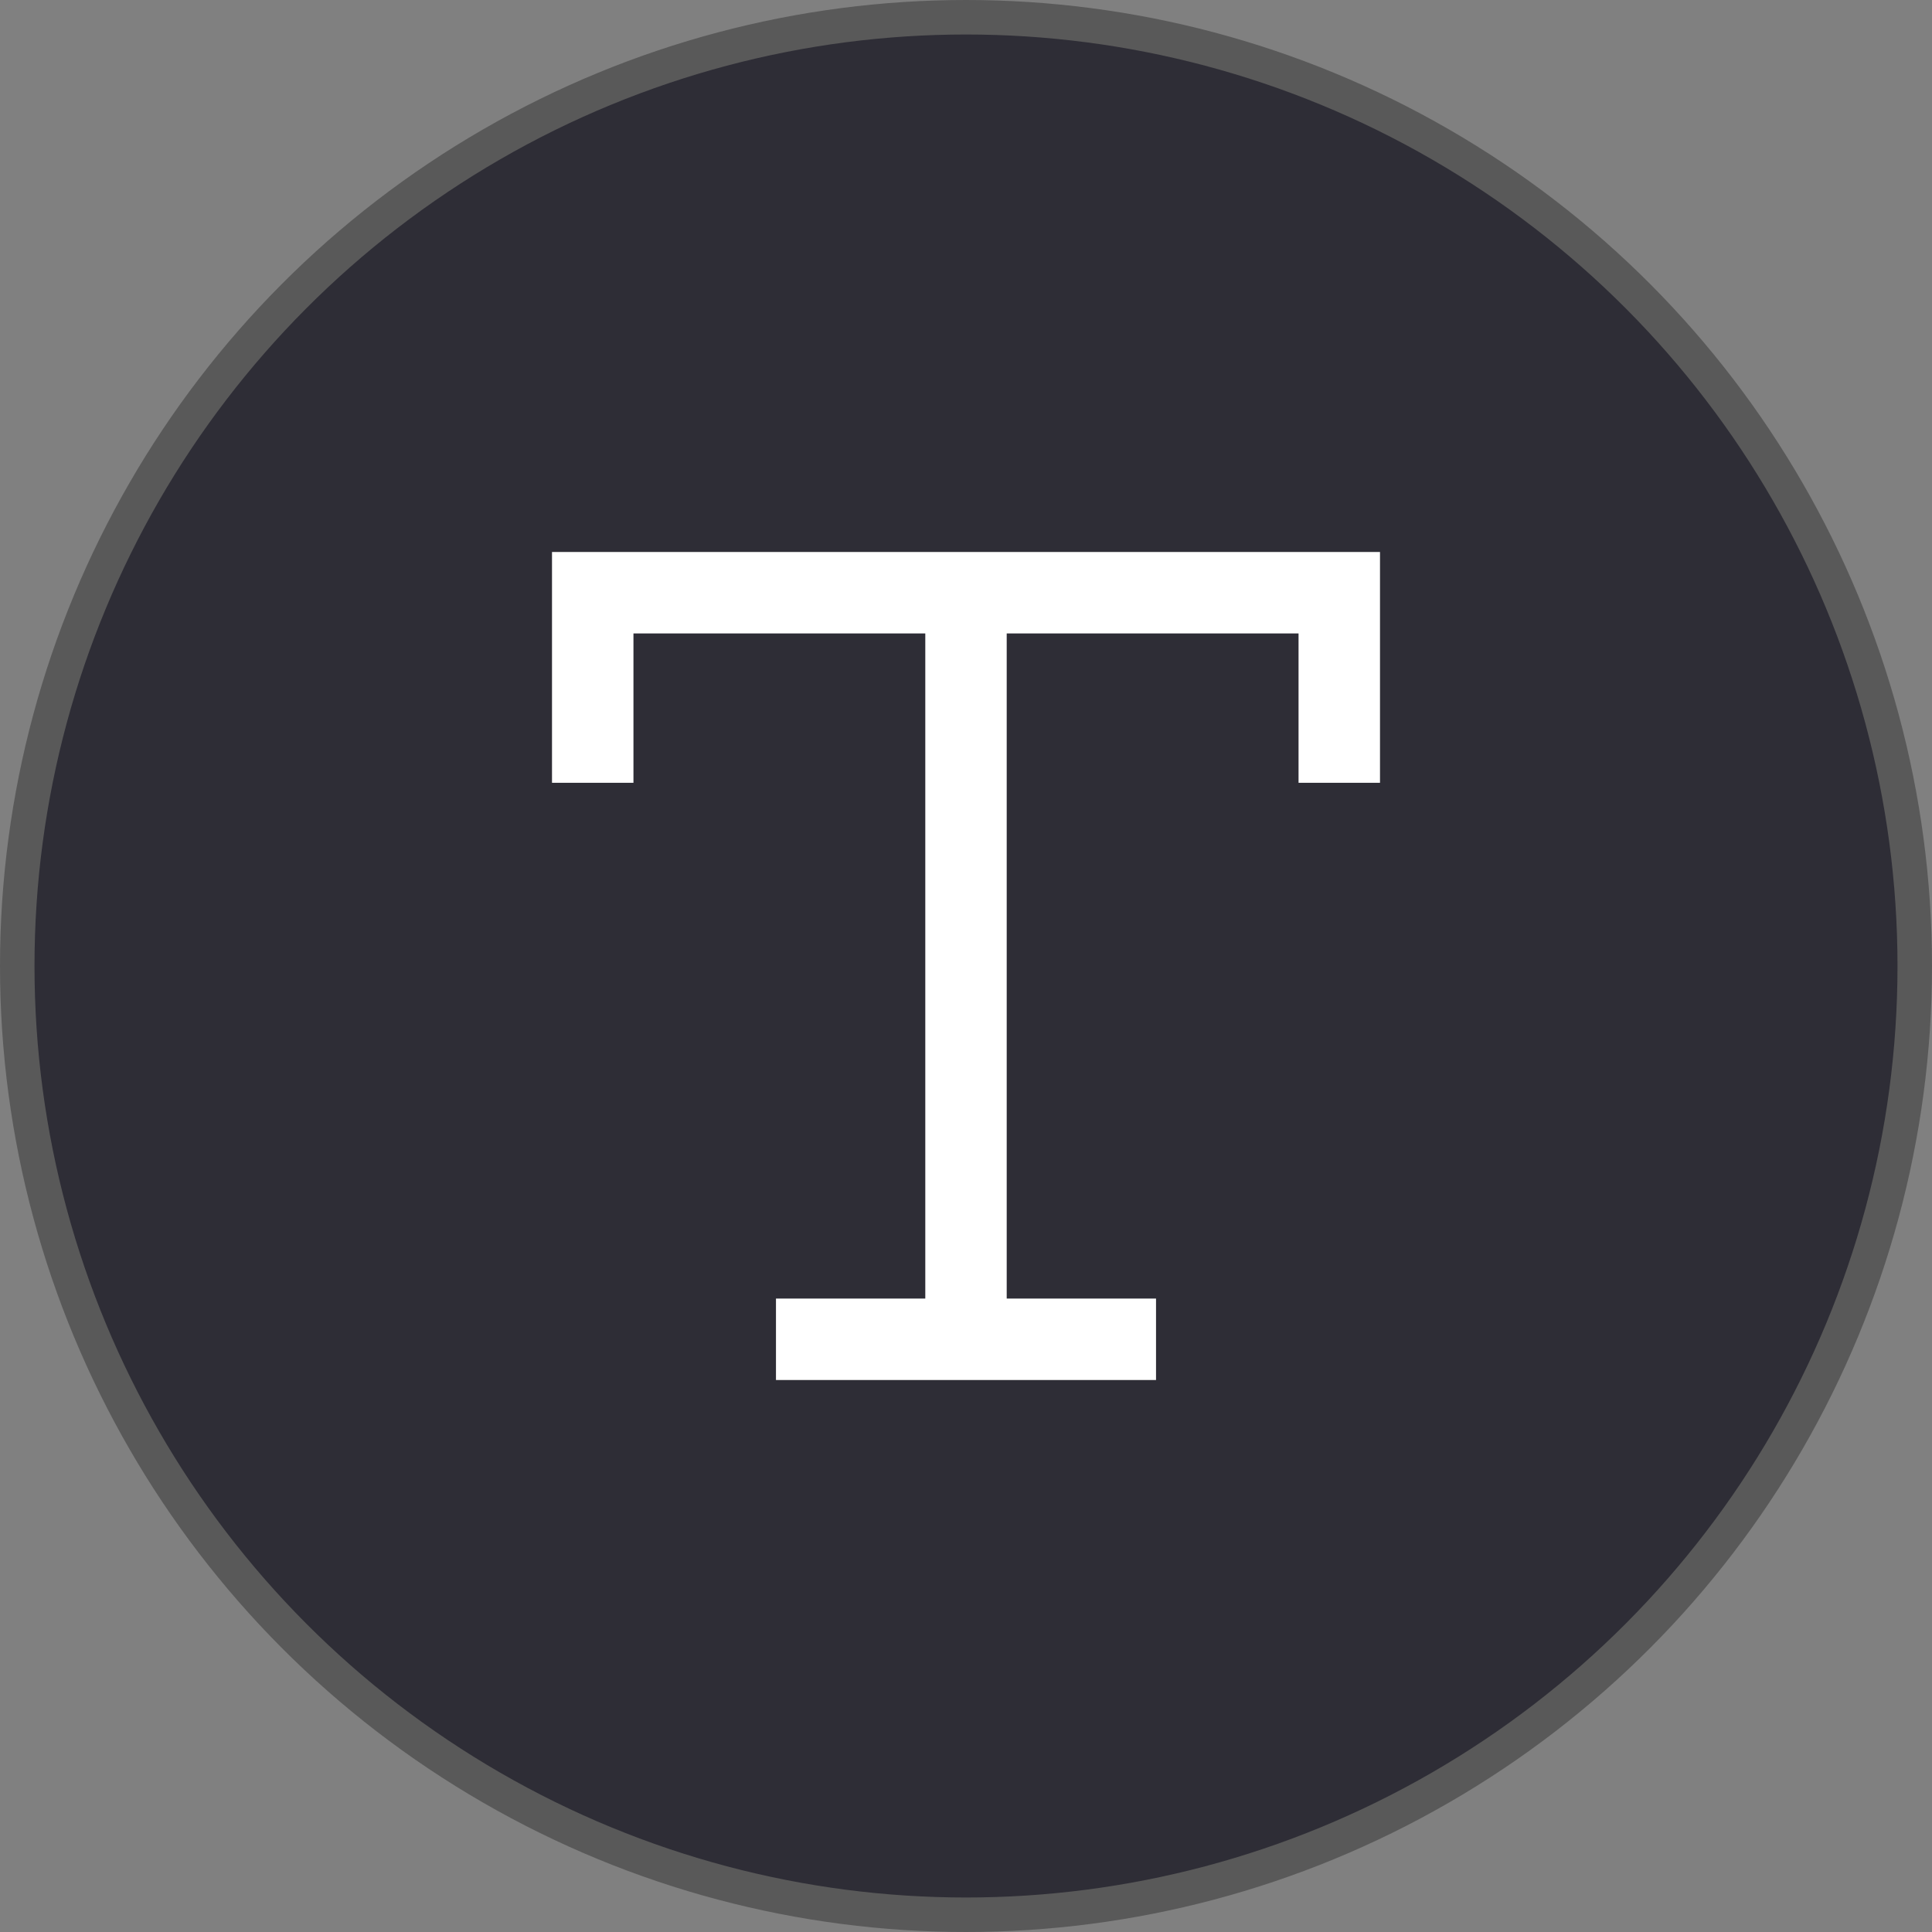 <svg width="56" height="56" viewBox="0 0 56 56" fill="none" xmlns="http://www.w3.org/2000/svg">
<rect x="0" y="0" width="56" height="56" fill="#808080" stroke="none"/>
<circle cx="28" cy="28" r="27.5" fill="#2E2D36" stroke="#595959"/>
<g clip-path="url(#clip0_2952_11937)">
<path d="M16 16V22.689H18.361V18.361H26.82V37.639H22.492V40H33.508V37.639H29.18V18.361H37.639V22.689H40V16H16Z" fill="white"/>
</g>
<defs>
<clipPath id="clip0_2952_11937">
<rect width="24" height="24" fill="white" transform="translate(16 16)"/>
</clipPath>
</defs>
</svg>
